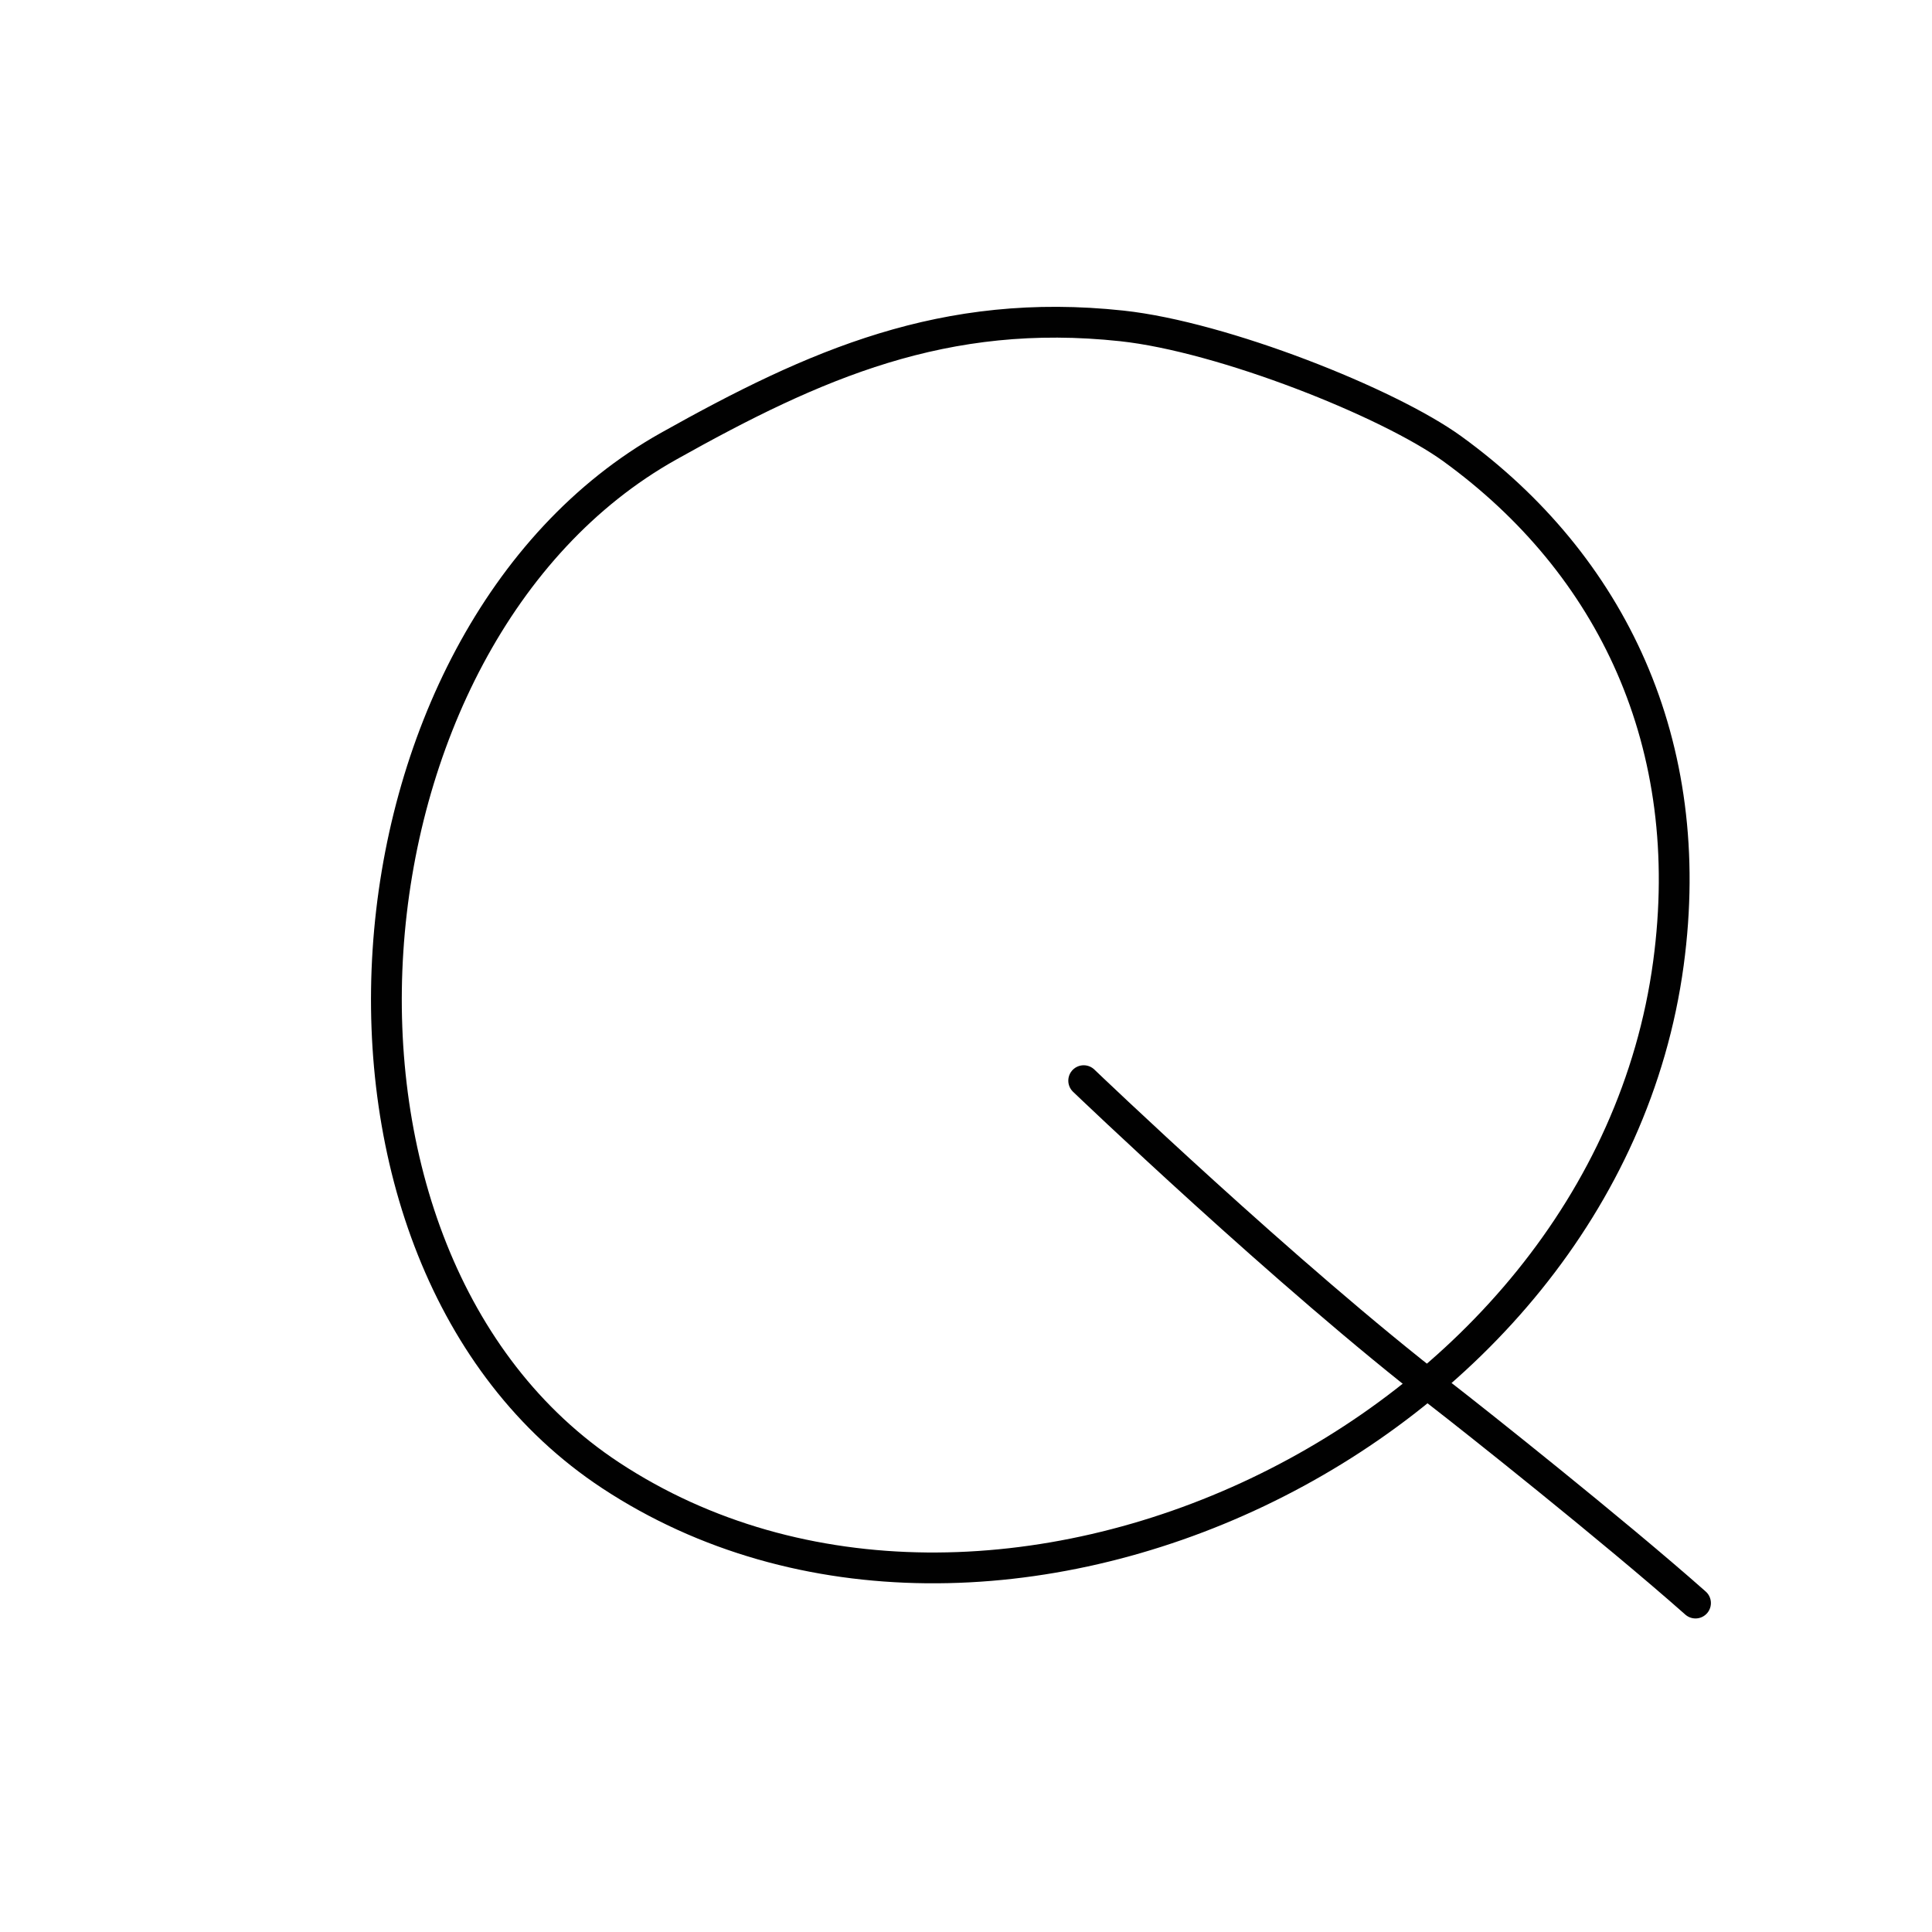 <?xml version="1.0" encoding="UTF-8"?>
<svg id="Layer_1" data-name="Layer 1" xmlns="http://www.w3.org/2000/svg" width="100" height="100" viewBox="0 0 100 100">
  <defs>
    <style>
      .cls-1 {
        fill: none;
        stroke: #010101;
        stroke-linecap: round;
        stroke-linejoin: round;
        stroke-width: 1.594px;
      }
    </style>
  </defs>
  <path class="cls-1" d="m58.069,16.869c-9.183-.989-15.891,1.984-23.462,6.226-17.594,9.86-20.14,41.986-2.996,53.272,19.613,12.91,51.398-1.75,54.746-26.501,1.537-11.365-2.942-20.657-11.178-26.631-3.3-2.394-11.886-5.804-17.11-6.366Z"/>
  <path class="cls-1" d="m56.092,55.935s10.517,10.079,18.525,16.257c1.572,1.214,8.89,7.02,13.142,10.782"/>
</svg>